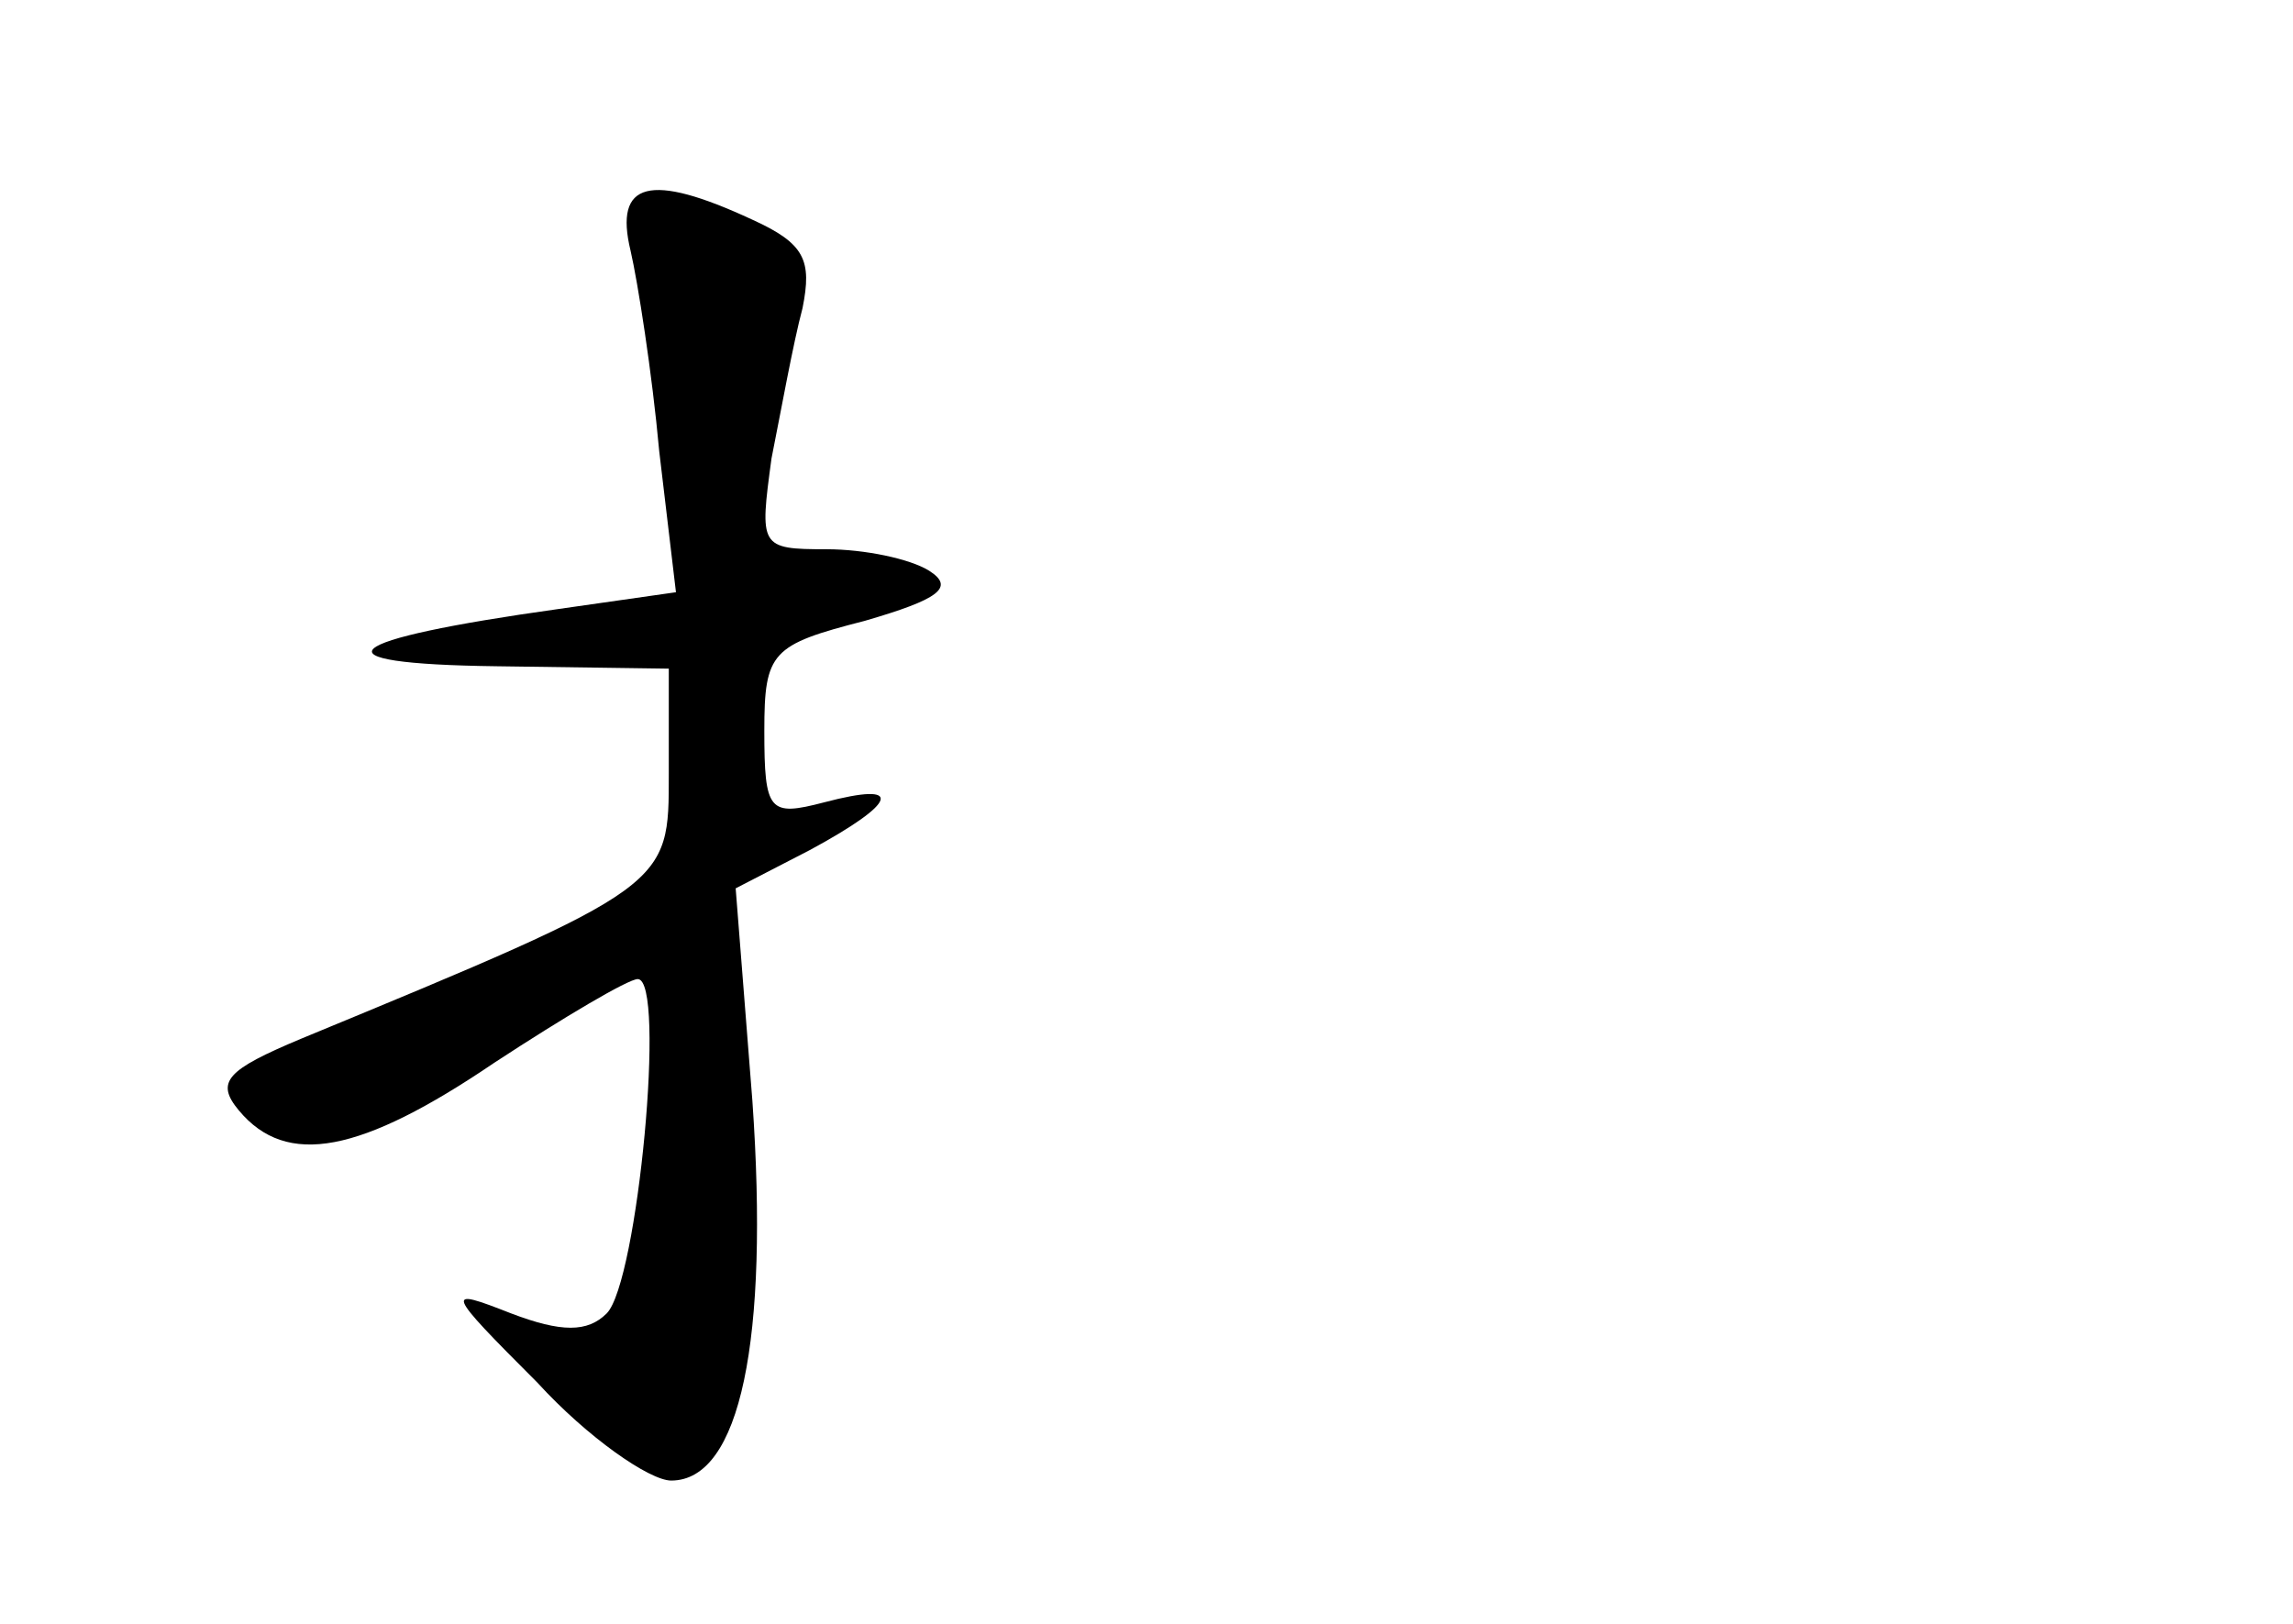 <?xml version="1.0" standalone="no"?>
<!DOCTYPE svg PUBLIC "-//W3C//DTD SVG 20010904//EN"
 "http://www.w3.org/TR/2001/REC-SVG-20010904/DTD/svg10.dtd">
<svg version="1.0" xmlns="http://www.w3.org/2000/svg"
 width="96pt" height="68pt" viewBox="0 0 96 68"
 preserveAspectRatio="xMidYMid meet">
<g transform="translate(0,68) scale(0.1,-0.1)"
fill="#000000" stroke="none">
<path d="M264 575 c3 -13 9 -51 12 -84 l7 -59 -49 -7 c-93 -13 -105 -23 -26
-24 l72 -1 0 -44 c0 -47 1 -47 -154 -111 -31 -13 -36 -18 -26 -30 20 -24 51
-18 107 20 29 19 56 35 60 35 12 0 0 -127 -13 -140 -8 -8 -19 -8 -40 0 -28 11
-28 10 11 -29 21 -23 47 -41 56 -41 29 0 41 59 34 159 l-7 89 31 16 c37 20 40
29 6 20 -23 -6 -25 -4 -25 30 0 33 3 36 42 46 31 9 38 14 27 21 -8 5 -27 9
-43 9 -28 0 -28 1 -23 38 4 20 9 48 13 63 4 20 1 27 -21 37 -43 20 -58 16 -51
-13z"/>
</g>
</svg>
